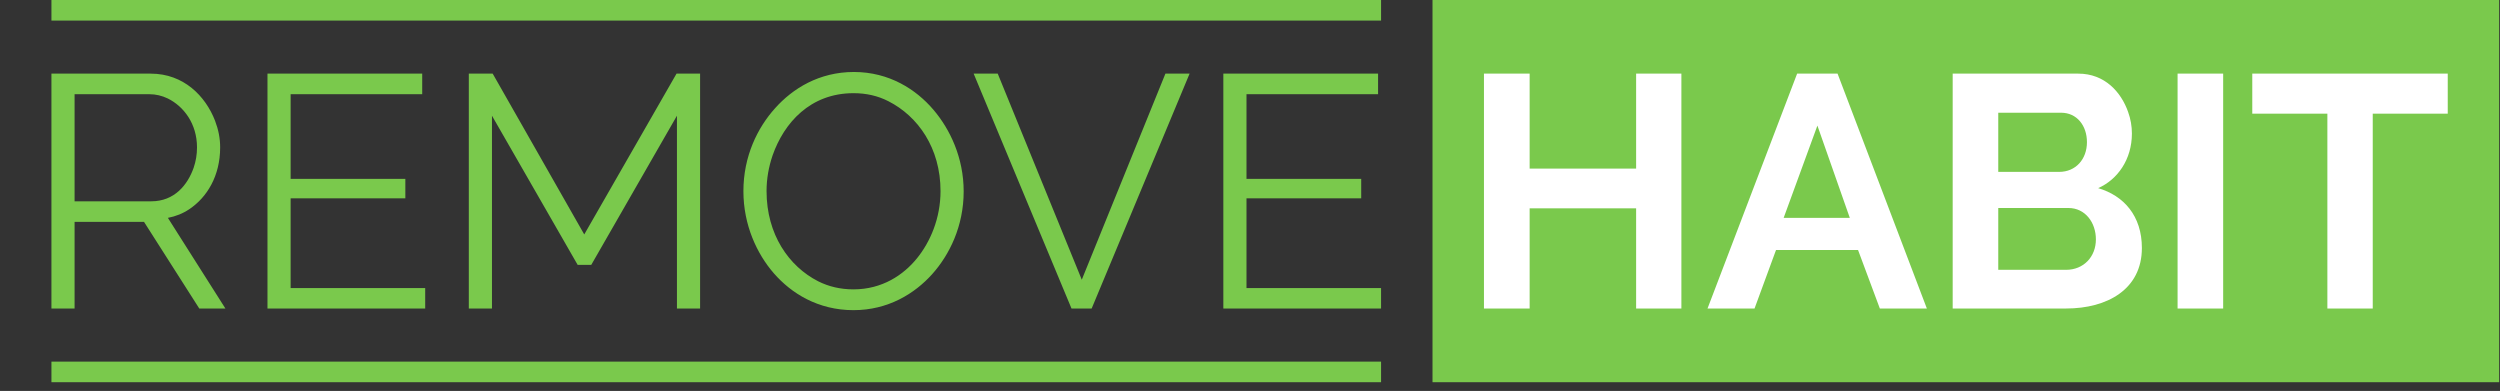 <svg width="243" height="38" viewBox="0 0 243 38" fill="none" xmlns="http://www.w3.org/2000/svg">
<rect x="0" y="0" width="243" height="38" fill="#333333" stroke="none"/>
<path d="M134.24 0H5V2H134.24V0Z" fill="#7AC94C"/>
<path d="M134.24 35.15H5V37.15H134.24V35.15Z" fill="#7AC94C"/>
<path d="M4.999 29.987H7.249V21.567H13.999L19.369 29.987H21.909L16.319 21.177C17.089 21.027 17.789 20.747 18.409 20.327C20.109 19.187 21.399 17.117 21.399 14.327C21.399 13.447 21.229 12.587 20.899 11.727C19.979 9.357 17.869 7.157 14.649 7.157H4.999V29.987ZM7.249 19.567V9.157H14.519C15.139 9.157 15.729 9.297 16.299 9.567C17.869 10.337 19.149 12.037 19.149 14.327C19.149 15.017 19.039 15.667 18.829 16.287C18.239 17.987 16.939 19.567 14.709 19.567H7.249ZM41.329 27.997H28.249V19.277H39.399V17.387H28.249V9.157H41.039V7.157H25.999V29.987H41.329V27.997ZM65.799 29.987H68.049V7.157H65.759L56.789 22.787L47.889 7.157H45.569V29.987H47.819V11.247L56.149 25.747H57.469L65.799 11.247V29.987ZM72.259 18.577C72.259 21.877 73.569 24.667 75.219 26.567C76.909 28.507 79.509 30.147 82.959 30.147C86.329 30.147 88.909 28.537 90.599 26.657C92.289 24.777 93.669 21.977 93.669 18.607C93.669 15.337 92.349 12.567 90.729 10.667C89.059 8.707 86.449 6.997 82.999 6.997C79.619 6.997 77.049 8.607 75.349 10.507C73.639 12.397 72.259 15.187 72.259 18.577ZM74.509 18.577C74.509 17.397 74.709 16.237 75.099 15.097C76.209 11.937 78.759 9.057 82.959 9.057C84.209 9.057 85.339 9.317 86.369 9.847C89.209 11.297 91.419 14.367 91.419 18.577C91.419 21.237 90.409 23.527 89.139 25.097C87.829 26.717 85.759 28.127 82.959 28.127C81.699 28.127 80.549 27.857 79.519 27.337C76.679 25.887 74.509 22.787 74.509 18.577ZM96.979 7.157H94.639L104.149 29.987H106.109L115.629 7.157H113.279L105.149 27.187L96.979 7.157ZM134.239 27.997H121.159V19.277H132.309V17.387H121.159V9.157H133.949V7.157H118.909V29.987H134.239V27.997Z" fill="#7AC94C"/>
<path d="M242.92 0H139.24V37.15H242.92V0Z" fill="#7AC94C"/>
<path d="M163.431 7.157H159.031V16.387H148.681V7.157H144.241V29.987H148.681V20.247H159.031V29.987H163.431V7.157ZM174.681 7.157L165.971 29.987H170.541L172.631 24.297H180.601L182.721 29.987H187.291L178.611 7.157H174.681ZM179.801 21.177H173.371L176.651 12.207L179.801 21.177ZM203.941 18.287C205.821 17.457 207.221 15.507 207.221 12.977C207.221 12.277 207.101 11.567 206.851 10.877C206.171 8.947 204.581 7.157 202.011 7.157H189.801V29.987H200.821C204.831 29.987 208.191 28.117 208.191 24.107C208.191 20.967 206.421 19.017 203.941 18.287ZM200.821 26.227H194.231V20.217H201.051C202.681 20.217 203.721 21.627 203.721 23.267C203.721 24.967 202.521 26.227 200.821 26.227ZM202.851 13.817C202.851 15.487 201.751 16.707 200.151 16.707H194.231V10.957H200.341C201.871 10.957 202.851 12.207 202.851 13.817ZM211.661 29.987H216.091V7.157H211.661V29.987ZM237.921 11.047V7.157H218.921V11.047H226.221V29.987H230.631V11.047H237.921Z" fill="white"/>
</svg>
